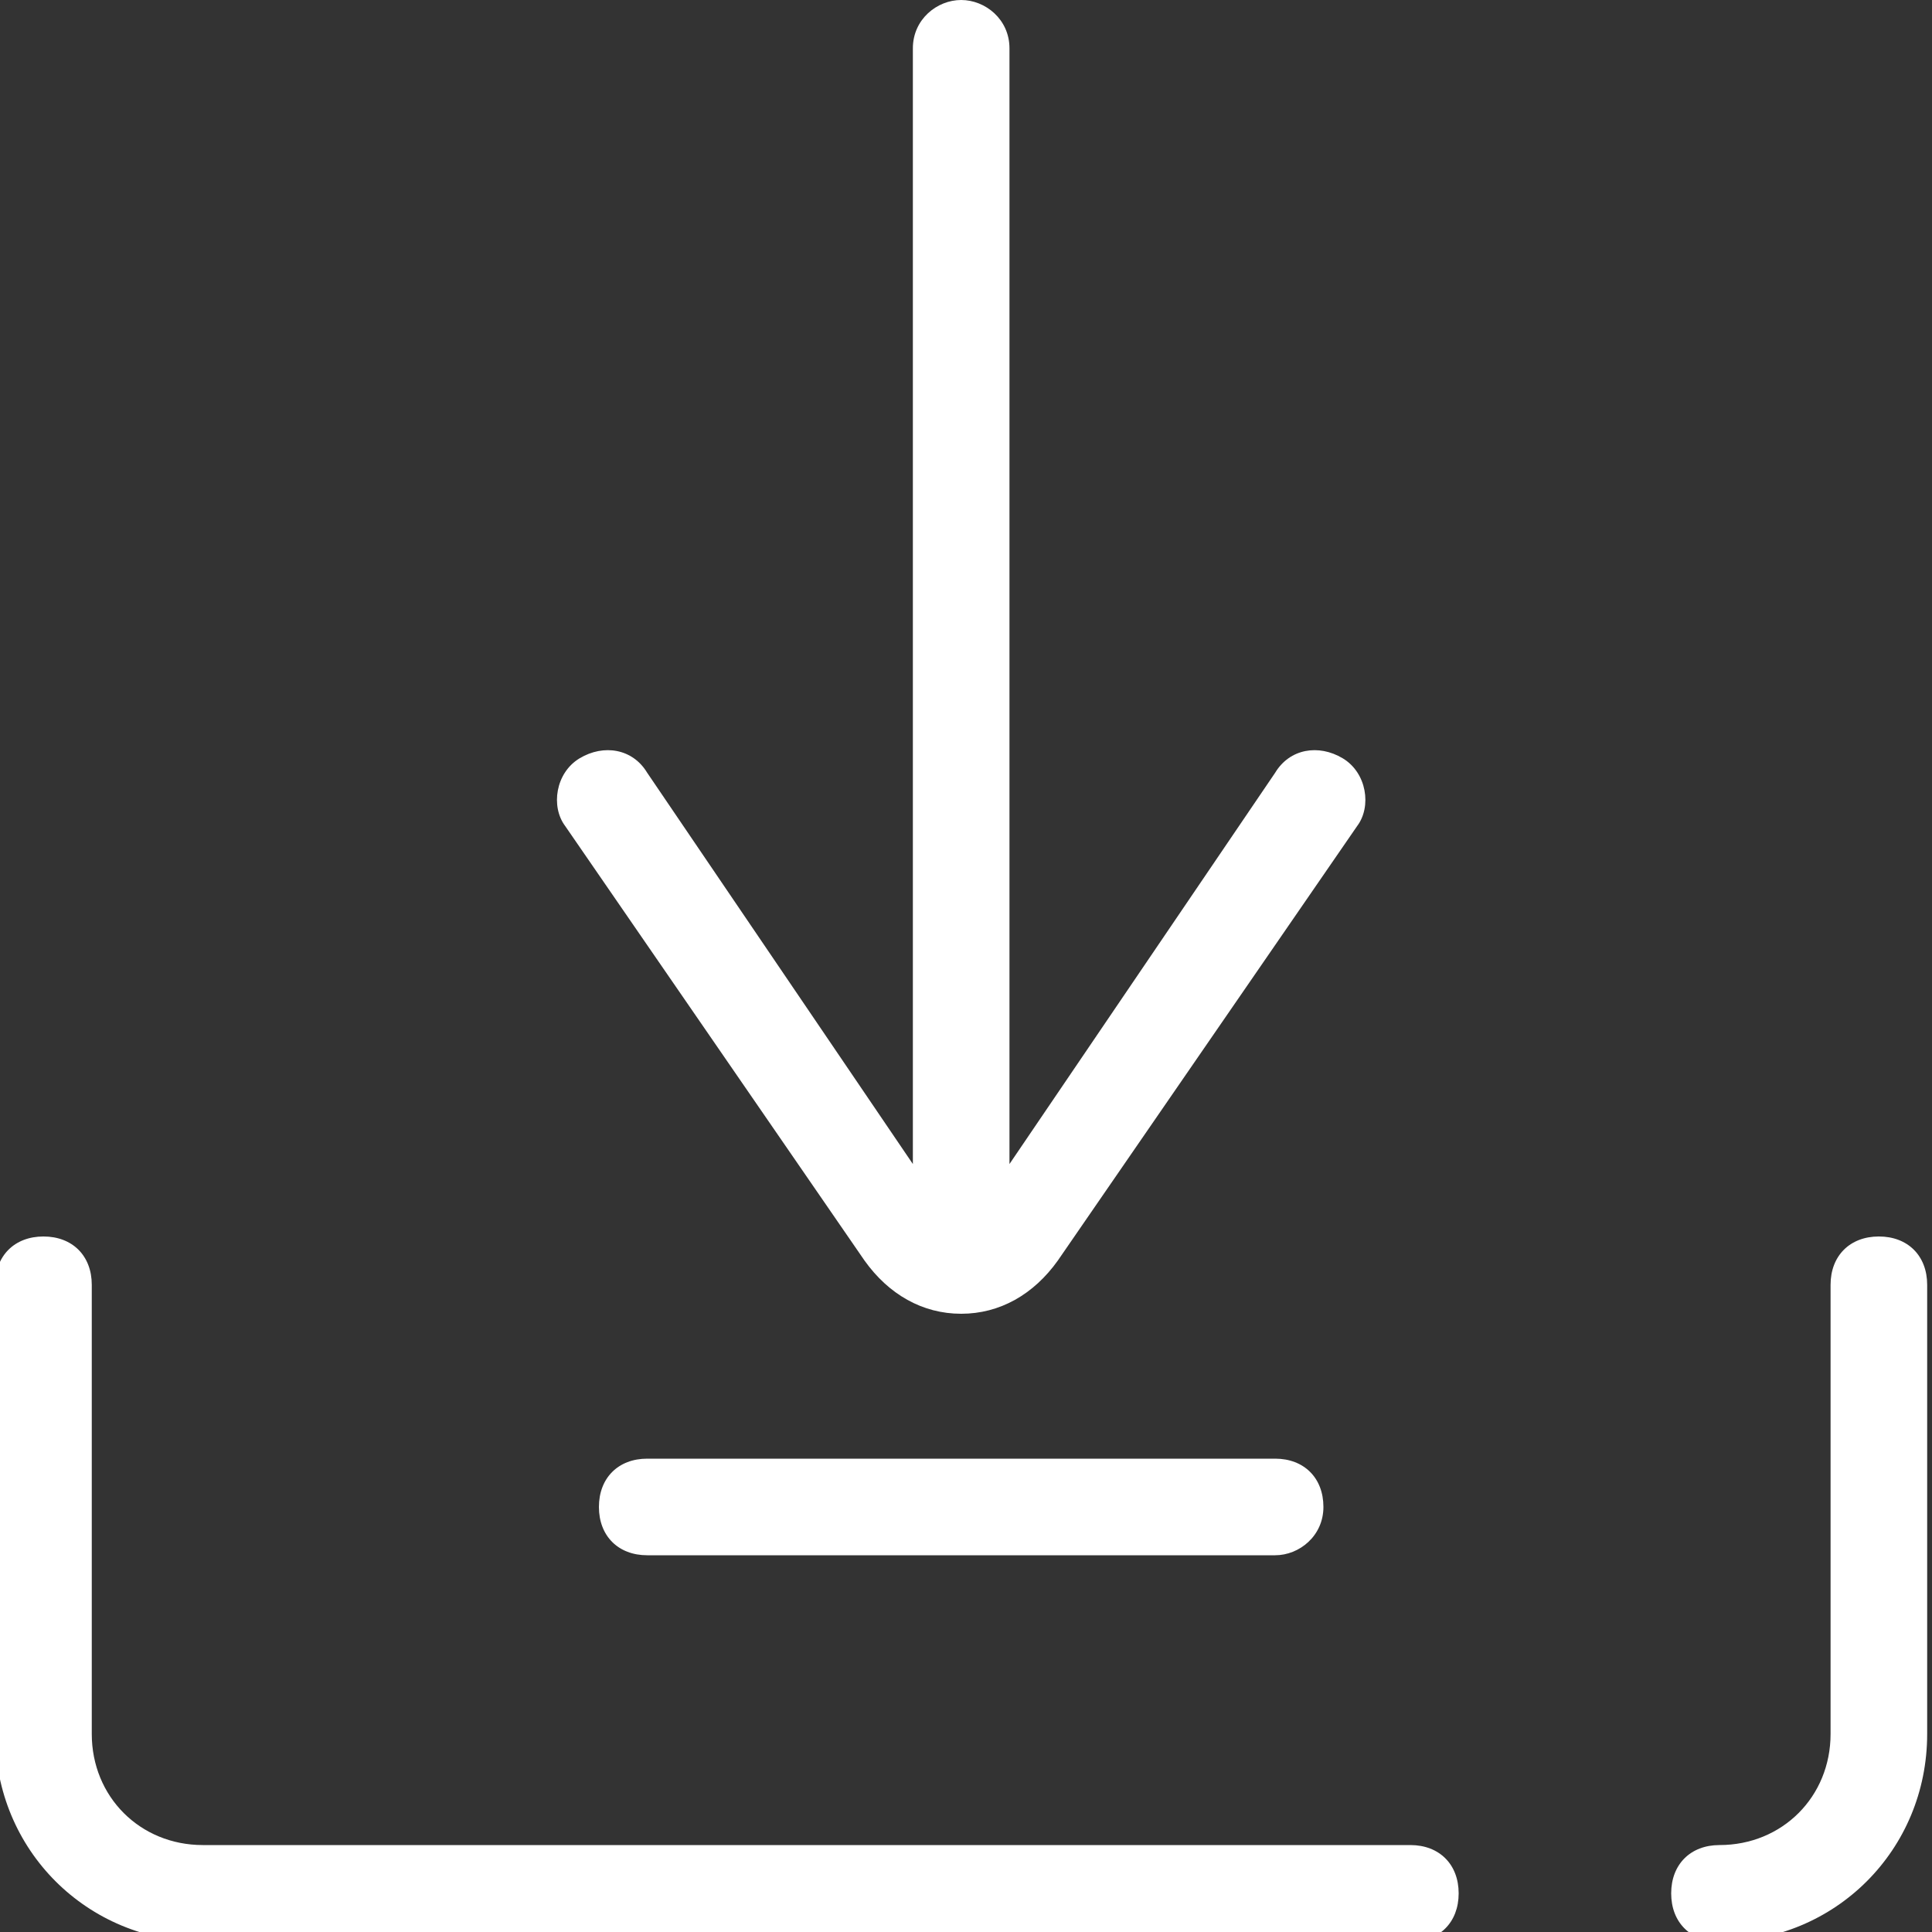 <?xml version="1.0" ?><svg enable-background="new 0 0 40 40" fill='#fff' id="Слой_1" version="1.1" viewBox="0 0 40 40" xml:space="preserve" xmlns="http://www.w3.org/2000/svg" xmlns:xlink="http://www.w3.org/1999/xlink"><rect x="0" y="0" width="40" height="40" fill="#333333" stroke="none"/><g><path d="M29.2,40.2h-25c-2.4,0-4.3-1.9-4.3-4.3v-9.3c0-0.6,0.4-1,1-1s1,0.4,1,1v9.3c0,1.3,1,2.3,2.3,2.3h25c0.6,0,1,0.4,1,1   S29.8,40.2,29.2,40.2z"/></g><g><path d="M35.6,40.2c-0.6,0-1-0.4-1-1s0.4-1,1-1c1.3,0,2.3-1,2.3-2.3v-9.3c0-0.6,0.4-1,1-1s1,0.4,1,1v9.3   C39.9,38.3,38,40.2,35.6,40.2z"/></g><g><path d="M26.4,32.2h-13c-0.6,0-1-0.4-1-1s0.4-1,1-1h13c0.6,0,1,0.4,1,1S26.9,32.2,26.4,32.2z"/></g><g><path d="M28.1,17.1l-6.2,9c-0.5,0.7-1.2,1.1-2,1.1s-1.5-0.4-2-1.1l-6.2-9c-0.3-0.4-0.2-1.1,0.3-1.4c0.5-0.3,1.1-0.2,1.4,0.3   l5.5,8.1V1c0-0.6,0.5-1,1-1s1,0.4,1,1v23.1l5.5-8.1c0.3-0.5,0.9-0.6,1.4-0.3S28.4,16.7,28.1,17.1z"/></g></svg>